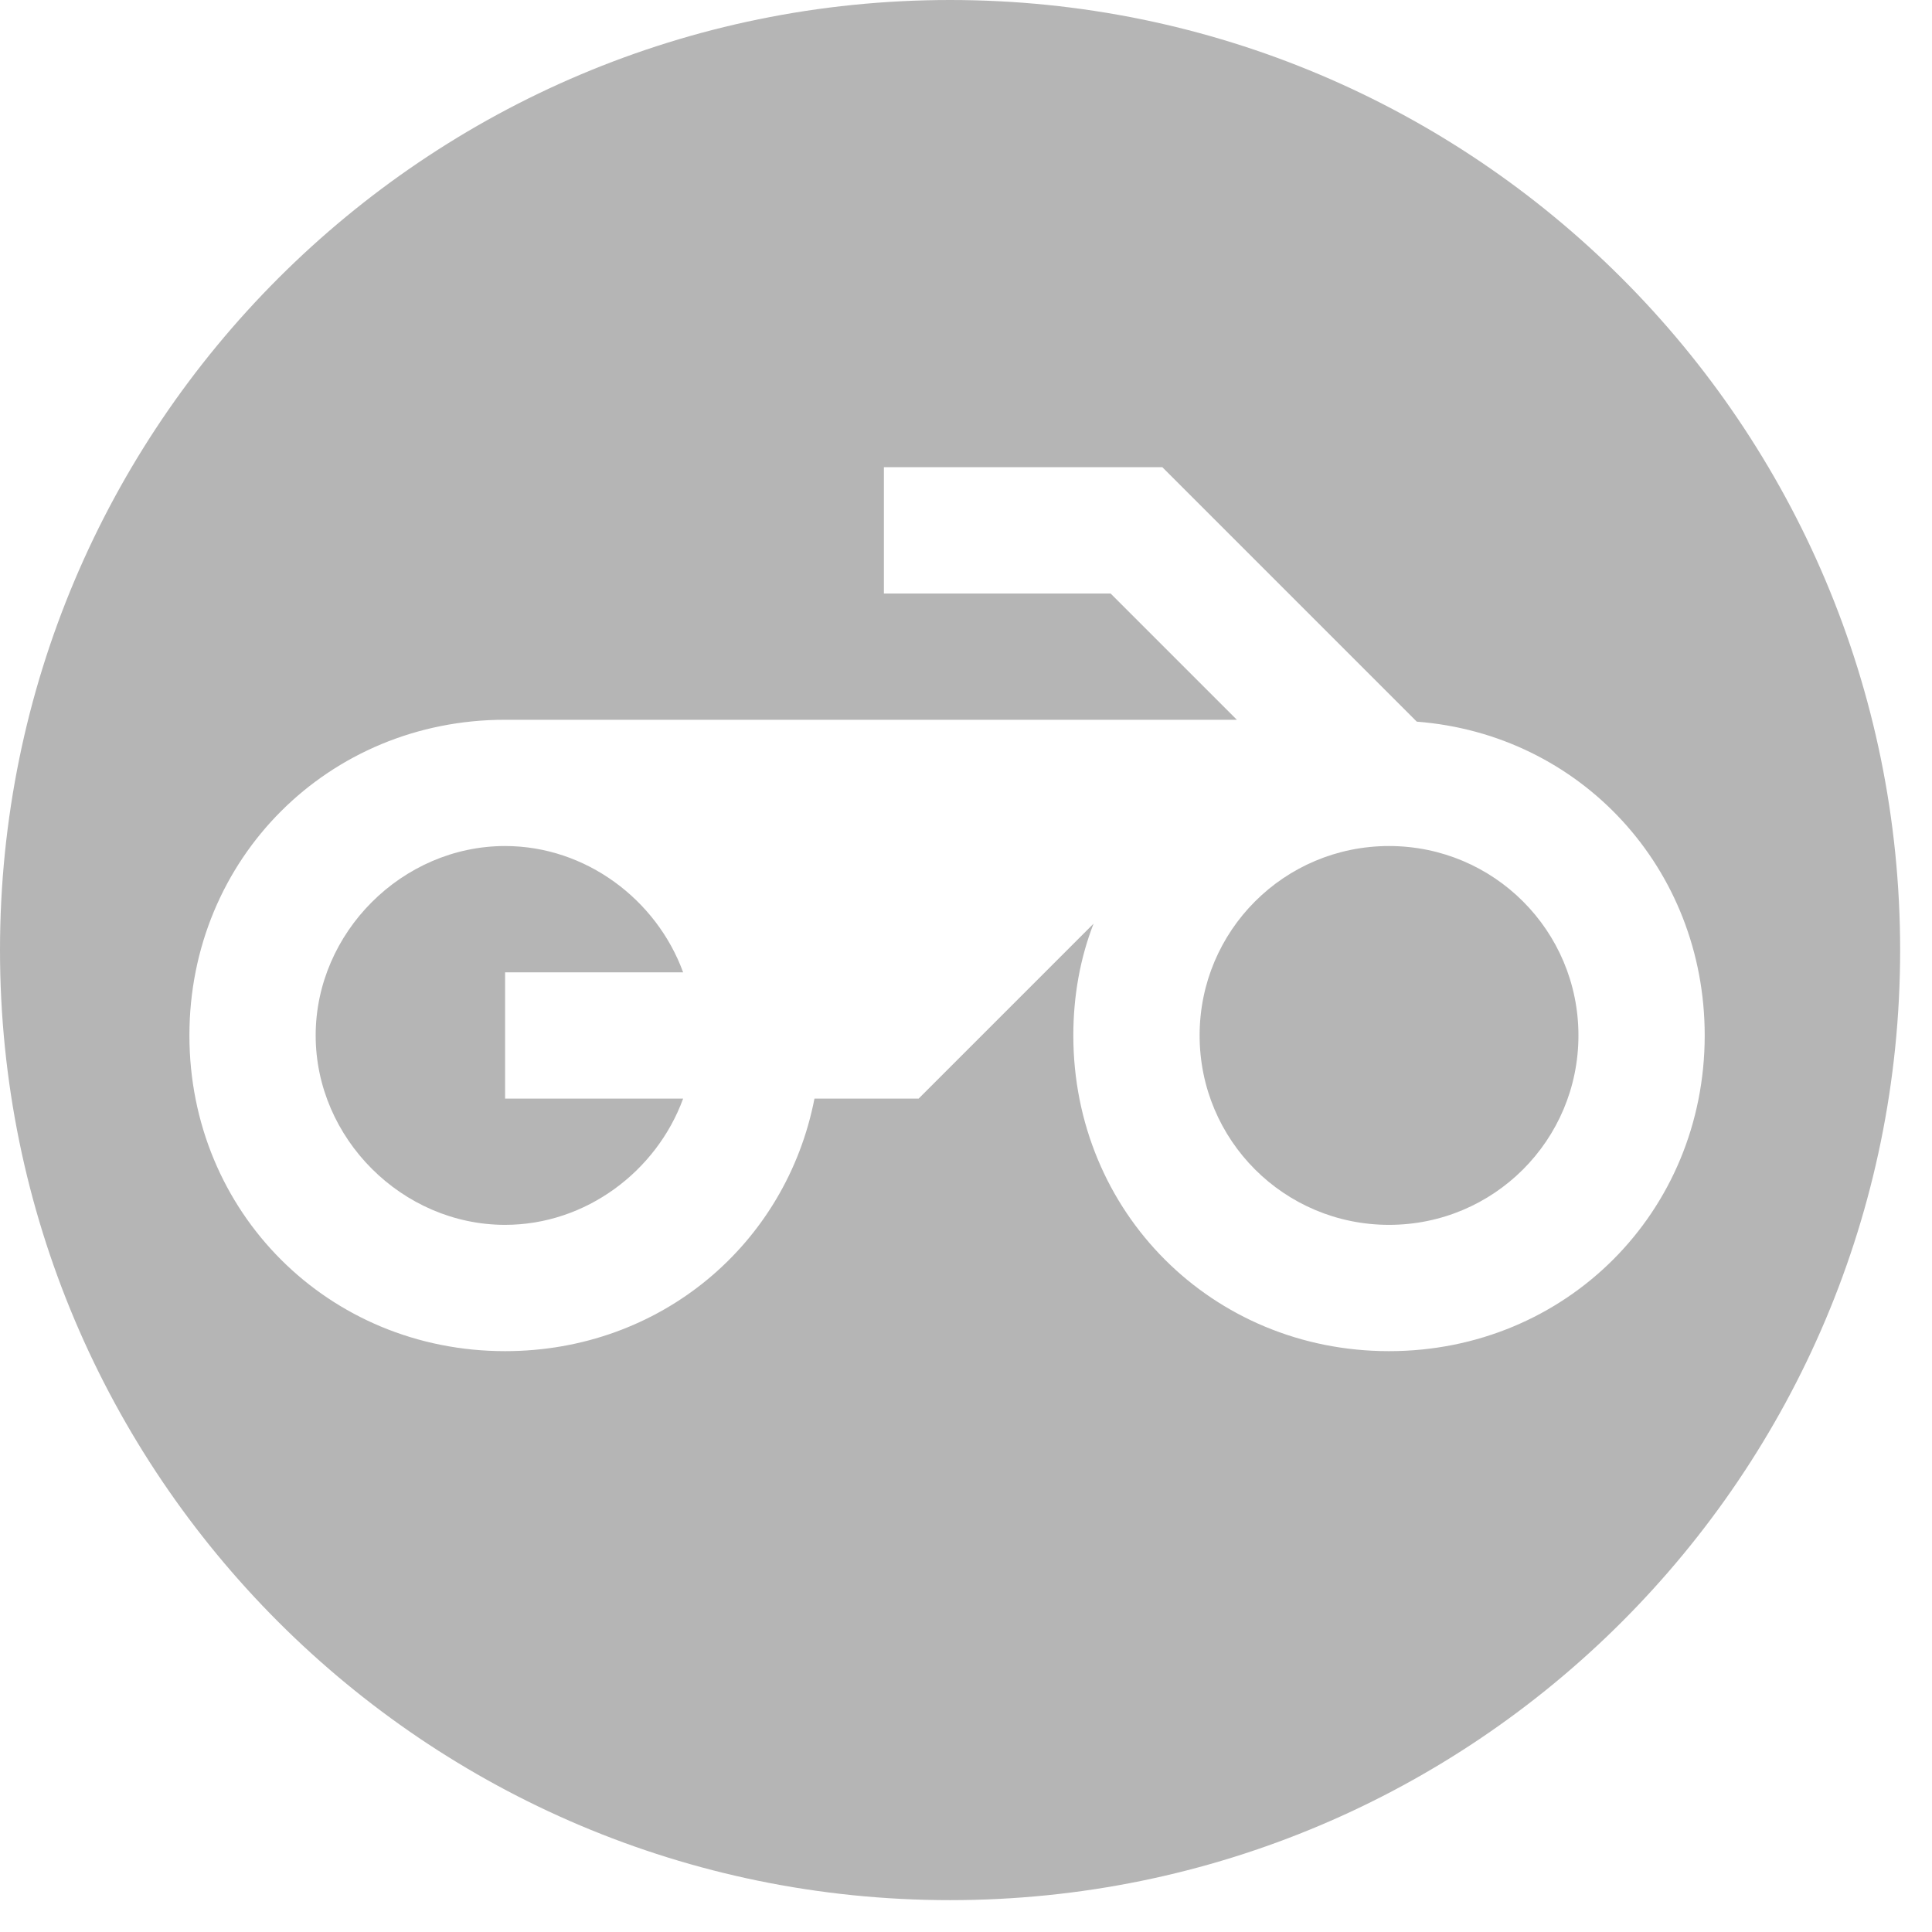 <svg viewBox="0 0 51 51" xmlns="http://www.w3.org/2000/svg"><title>transportation-moto</title><g fill="#B5B5B5" fill-rule="evenodd"><path d="M25.08 50.159C11.227 50.159 0 38.93 0 25.079 0 11.23 11.228 0 25.08 0c13.85 0 25.079 11.228 25.079 25.08 0 13.85-11.229 25.079-25.08 25.079zM37.4 19.05l-6.717-6.717h-7.35v3.334h5.984L32.65 19H13.333C8.667 19 5 22.667 5 27.333c0 4.667 3.667 8.334 8.333 8.334 4.1 0 7.417-2.817 8.167-6.667h2.75l4.617-4.617c-.35.9-.534 1.9-.534 2.95 0 4.667 3.667 8.334 8.334 8.334C41.333 35.667 45 32 45 27.333c0-4.416-3.283-7.95-7.6-8.283z"/><path d="M18.033 29c-.7 1.917-2.566 3.333-4.7 3.333-2.716 0-5-2.283-5-5 0-2.716 2.284-5 5-5 2.134 0 4 1.417 4.7 3.334h-4.7V29h4.7zm18.634 3.333c-2.767 0-5-2.233-5-5 0-2.766 2.233-5 5-5 2.766 0 5 2.234 5 5 0 2.767-2.234 5-5 5z"/></g></svg>
